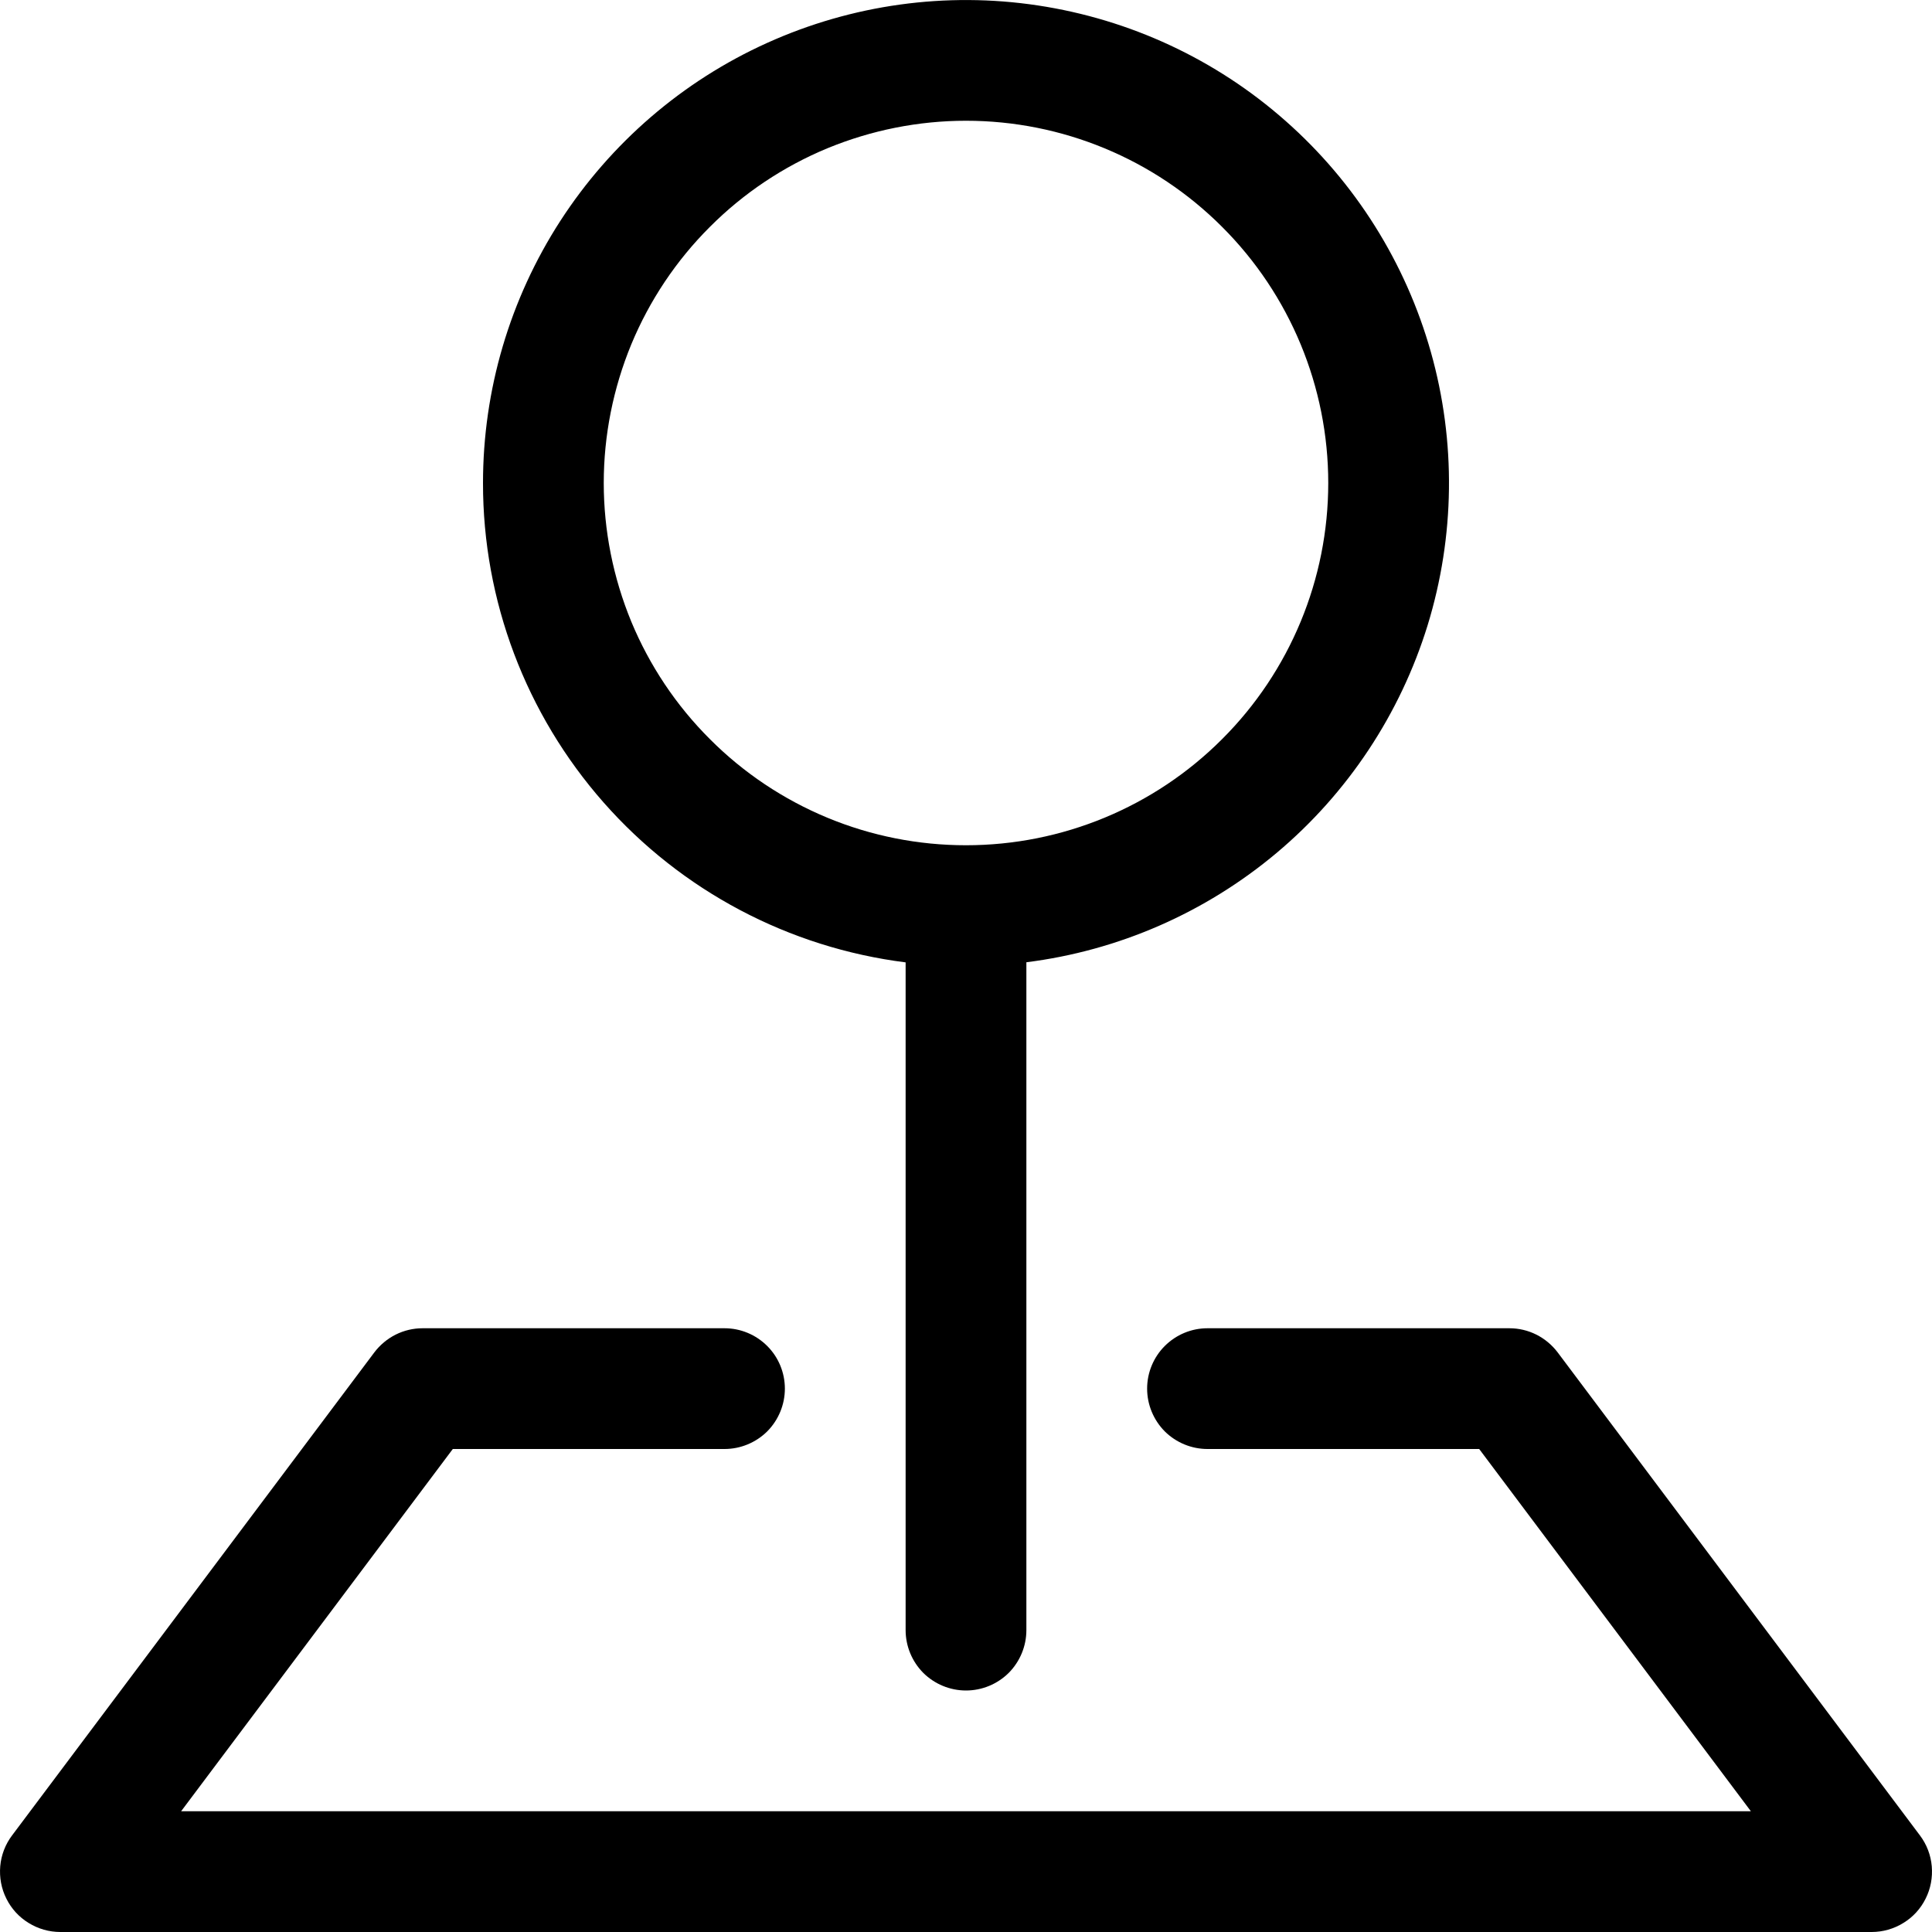 <svg width="16" height="16" viewBox="0 0 16 16" xmlns="http://www.w3.org/2000/svg"> <g clip-path="url(#clip0_34_4982)"> <path fill-rule="evenodd" clip-rule="evenodd" d="M3.1 11.2C3.147 11.138 3.207 11.088 3.276 11.053C3.346 11.018 3.422 11 3.5 11H6C6.133 11 6.26 11.053 6.354 11.147C6.447 11.24 6.5 11.367 6.5 11.5C6.5 11.633 6.447 11.76 6.354 11.854C6.26 11.947 6.133 12 6 12H3.75L1.5 15H14.5L12.25 12H10C9.867 12 9.74 11.947 9.646 11.854C9.553 11.76 9.5 11.633 9.5 11.5C9.5 11.367 9.553 11.24 9.646 11.147C9.74 11.053 9.867 11 10 11H12.5C12.578 11 12.654 11.018 12.724 11.053C12.793 11.088 12.853 11.138 12.9 11.2L15.9 15.2C15.956 15.274 15.99 15.363 15.998 15.455C16.006 15.548 15.989 15.641 15.947 15.724C15.906 15.807 15.842 15.877 15.763 15.925C15.684 15.974 15.593 16 15.5 16H0.5C0.407 16 0.316 15.974 0.237 15.925C0.158 15.877 0.094 15.807 0.053 15.724C0.011 15.641 -0.006 15.548 0.002 15.455C0.01 15.363 0.044 15.274 0.1 15.2L3.1 11.2Z"/> <path fill-rule="evenodd" clip-rule="evenodd" d="M8 1C7.606 1 7.216 1.078 6.852 1.228C6.488 1.379 6.157 1.6 5.879 1.879C5.6 2.157 5.379 2.488 5.228 2.852C5.078 3.216 5 3.606 5 4C5 4.394 5.078 4.784 5.228 5.148C5.379 5.512 5.6 5.843 5.879 6.121C6.157 6.4 6.488 6.621 6.852 6.772C7.216 6.923 7.606 7 8 7C8.796 7 9.559 6.684 10.121 6.121C10.684 5.559 11 4.796 11 4C11 3.204 10.684 2.441 10.121 1.879C9.559 1.316 8.796 1 8 1ZM4 4C4 3.23 4.222 2.477 4.64 1.83C5.058 1.184 5.653 0.671 6.354 0.355C7.056 0.038 7.834 -0.07 8.595 0.045C9.357 0.16 10.069 0.491 10.646 1.001C11.223 1.51 11.641 2.175 11.85 2.916C12.059 3.657 12.049 4.442 11.823 5.178C11.596 5.913 11.162 6.568 10.573 7.063C9.983 7.558 9.264 7.873 8.5 7.969V13.5C8.5 13.633 8.447 13.76 8.354 13.854C8.26 13.947 8.133 14 8 14C7.867 14 7.74 13.947 7.646 13.854C7.553 13.76 7.5 13.633 7.5 13.5V7.97C6.533 7.848 5.644 7.378 4.999 6.646C4.355 5.915 3.999 4.975 4 4Z"/> </g> <defs> <clipPath id="clip0_34_4982"> <rect width="16" height="16"/> </clipPath> </defs> </svg>